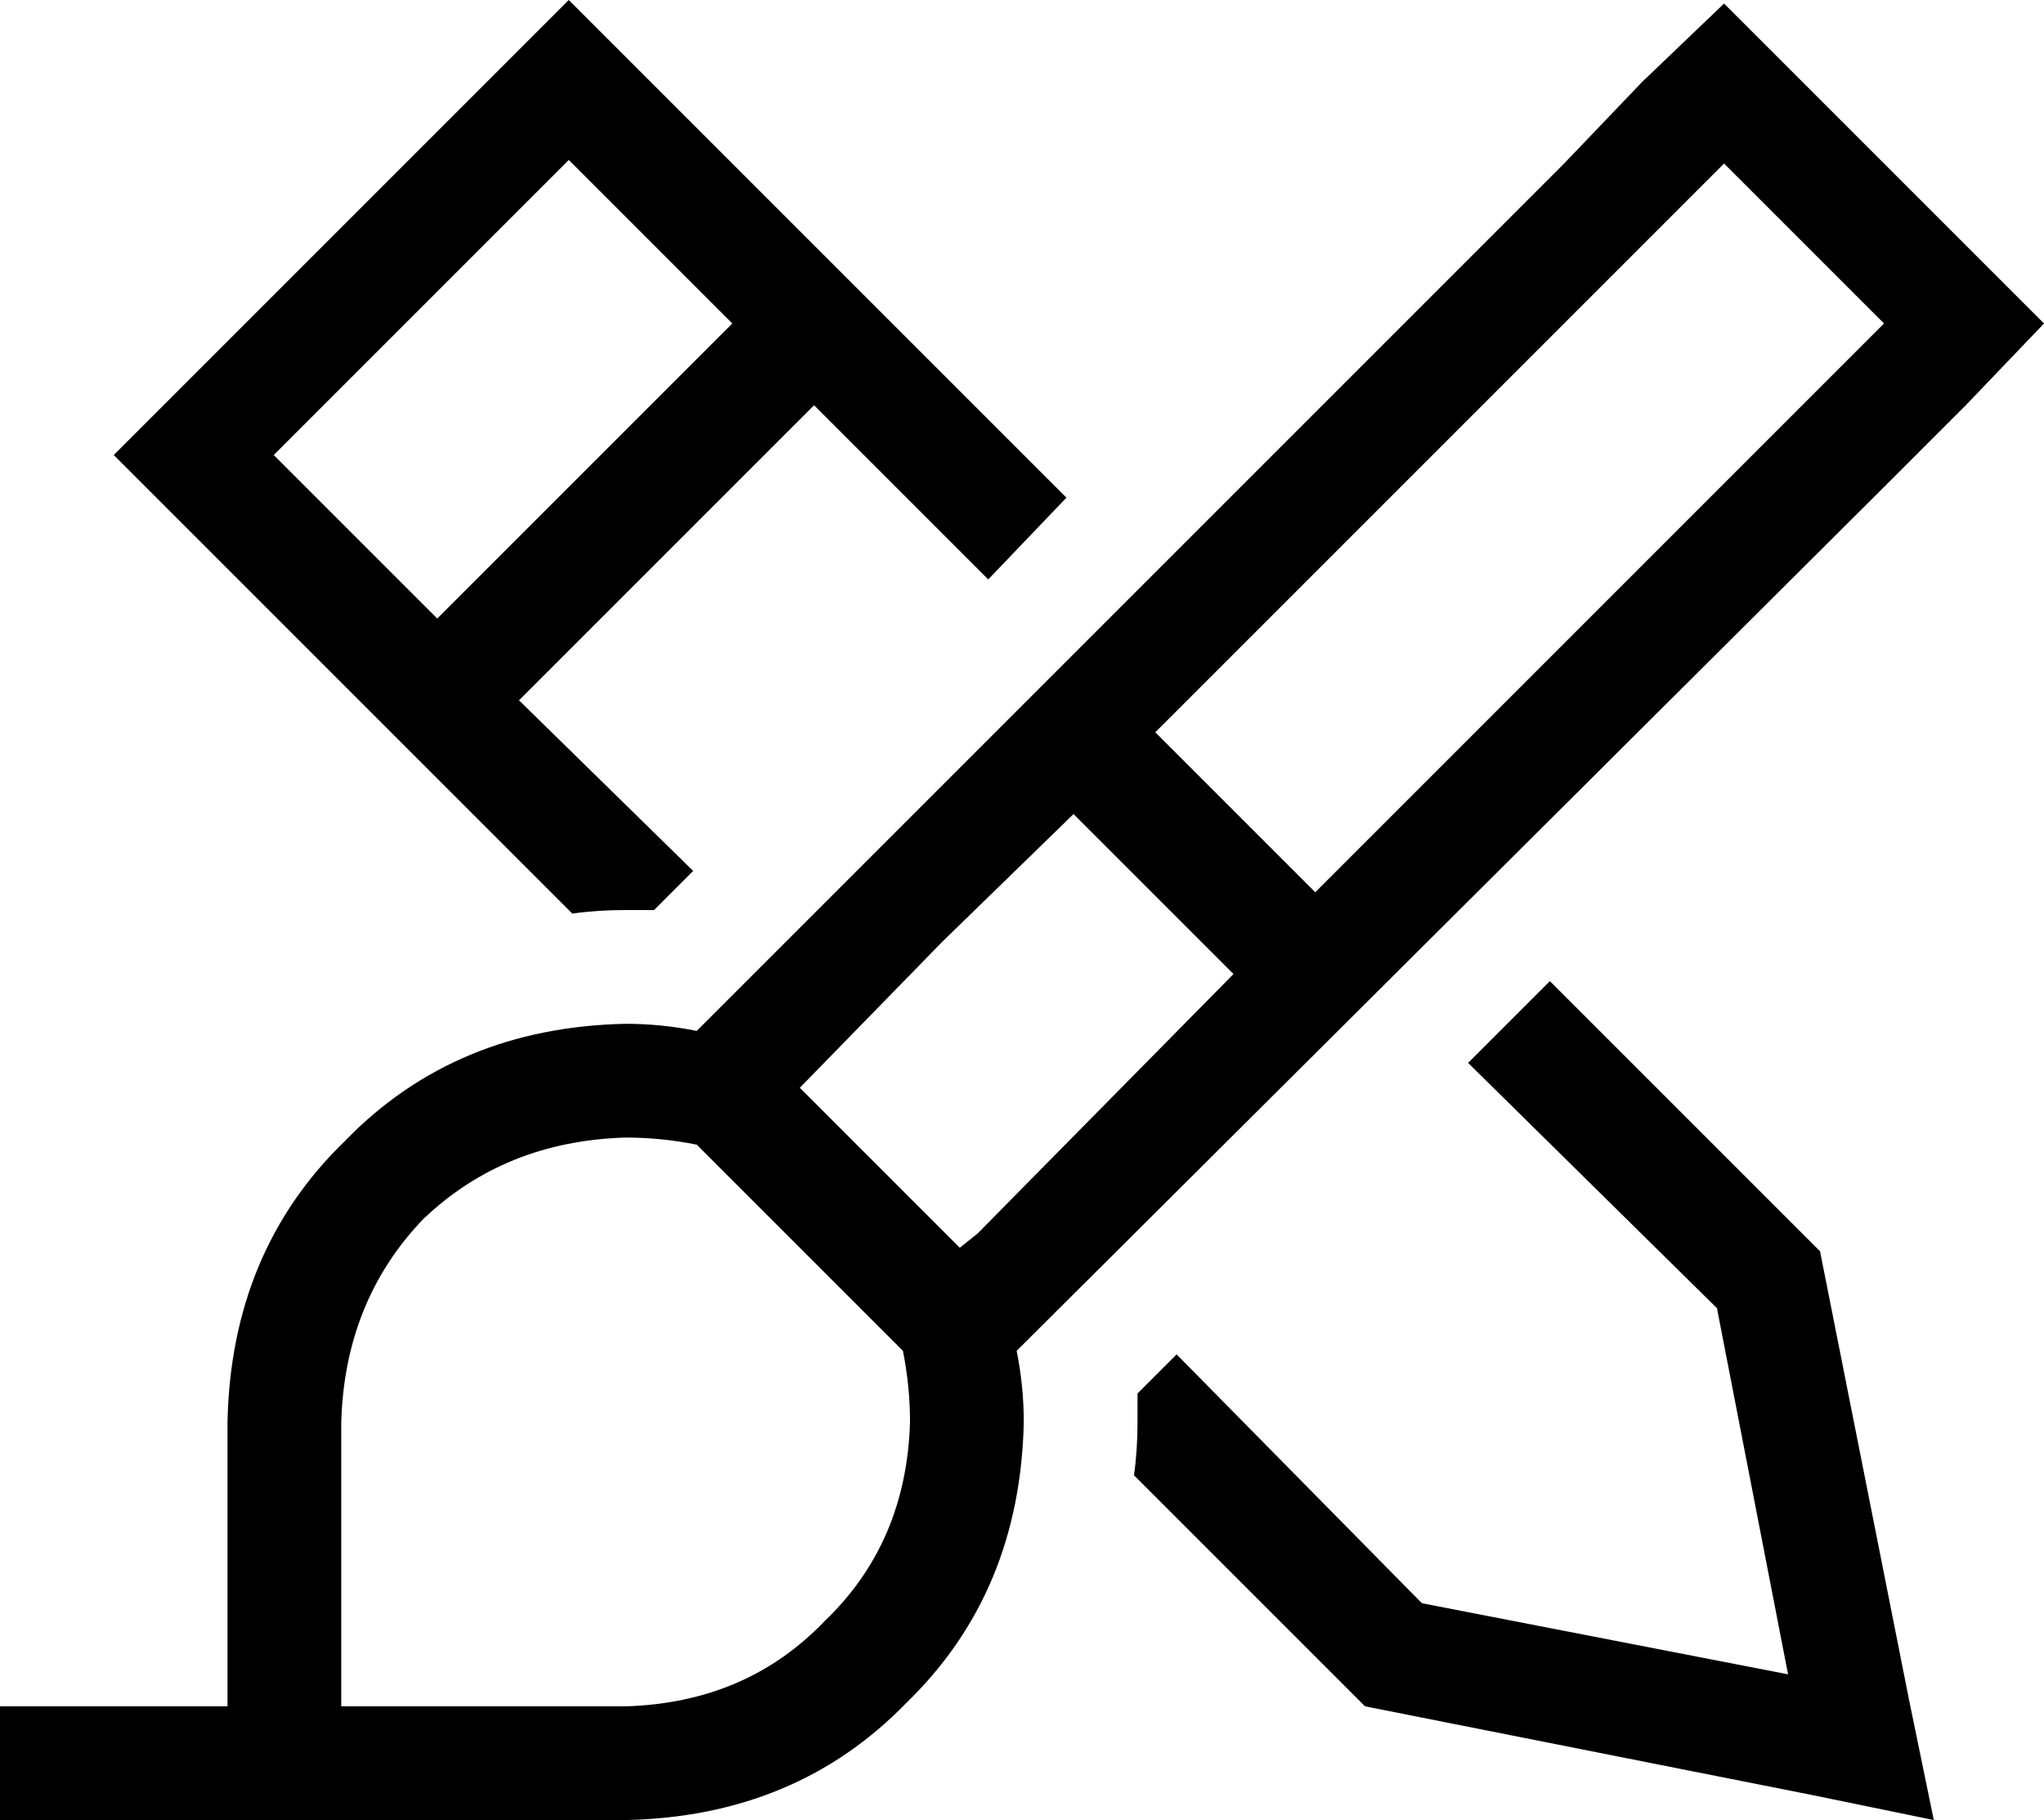 <svg viewBox="0 0 575 512">
  <path
    d="M 183 23 L 300 140 L 278 163 L 229 114 L 146 197 L 195 245 L 184 256 Q 180 256 176 256 Q 168 256 161 257 L 55 151 L 32 128 L 55 105 L 137 23 L 160 0 L 183 23 L 183 23 Z M 413 299 L 436 276 L 512 352 L 537 478 L 544 512 L 510 505 L 384 480 L 319 415 Q 320 408 320 400 Q 320 396 320 392 L 331 381 L 400 451 L 503 471 L 483 368 L 413 299 L 413 299 Z M 77 128 L 123 174 L 206 91 L 160 45 L 77 128 L 77 128 Z M 553 69 L 575 91 L 553 114 L 530 137 L 286 380 Q 288 390 288 400 Q 287 448 255 479 Q 224 511 176 512 L 176 512 L 96 512 L 64 512 L 32 512 L 16 512 L 0 512 L 0 480 L 16 480 L 32 480 L 32 480 L 64 480 L 64 448 L 64 400 Q 65 352 97 321 Q 128 289 176 288 Q 186 288 196 290 L 440 46 L 462 23 L 485 1 L 507 23 L 553 69 L 553 69 Z M 275 347 L 347 274 L 302 229 L 265 265 L 265 265 L 225 306 L 270 351 L 275 347 L 275 347 L 275 347 Z M 256 400 Q 256 390 254 380 L 196 322 Q 186 320 176 320 Q 142 321 119 343 Q 97 366 96 400 L 96 480 L 176 480 L 176 480 Q 210 479 232 456 Q 255 434 256 400 L 256 400 Z M 370 251 L 507 114 L 530 91 L 485 46 L 462 69 L 325 206 L 370 251 L 370 251 Z"
  />
</svg>